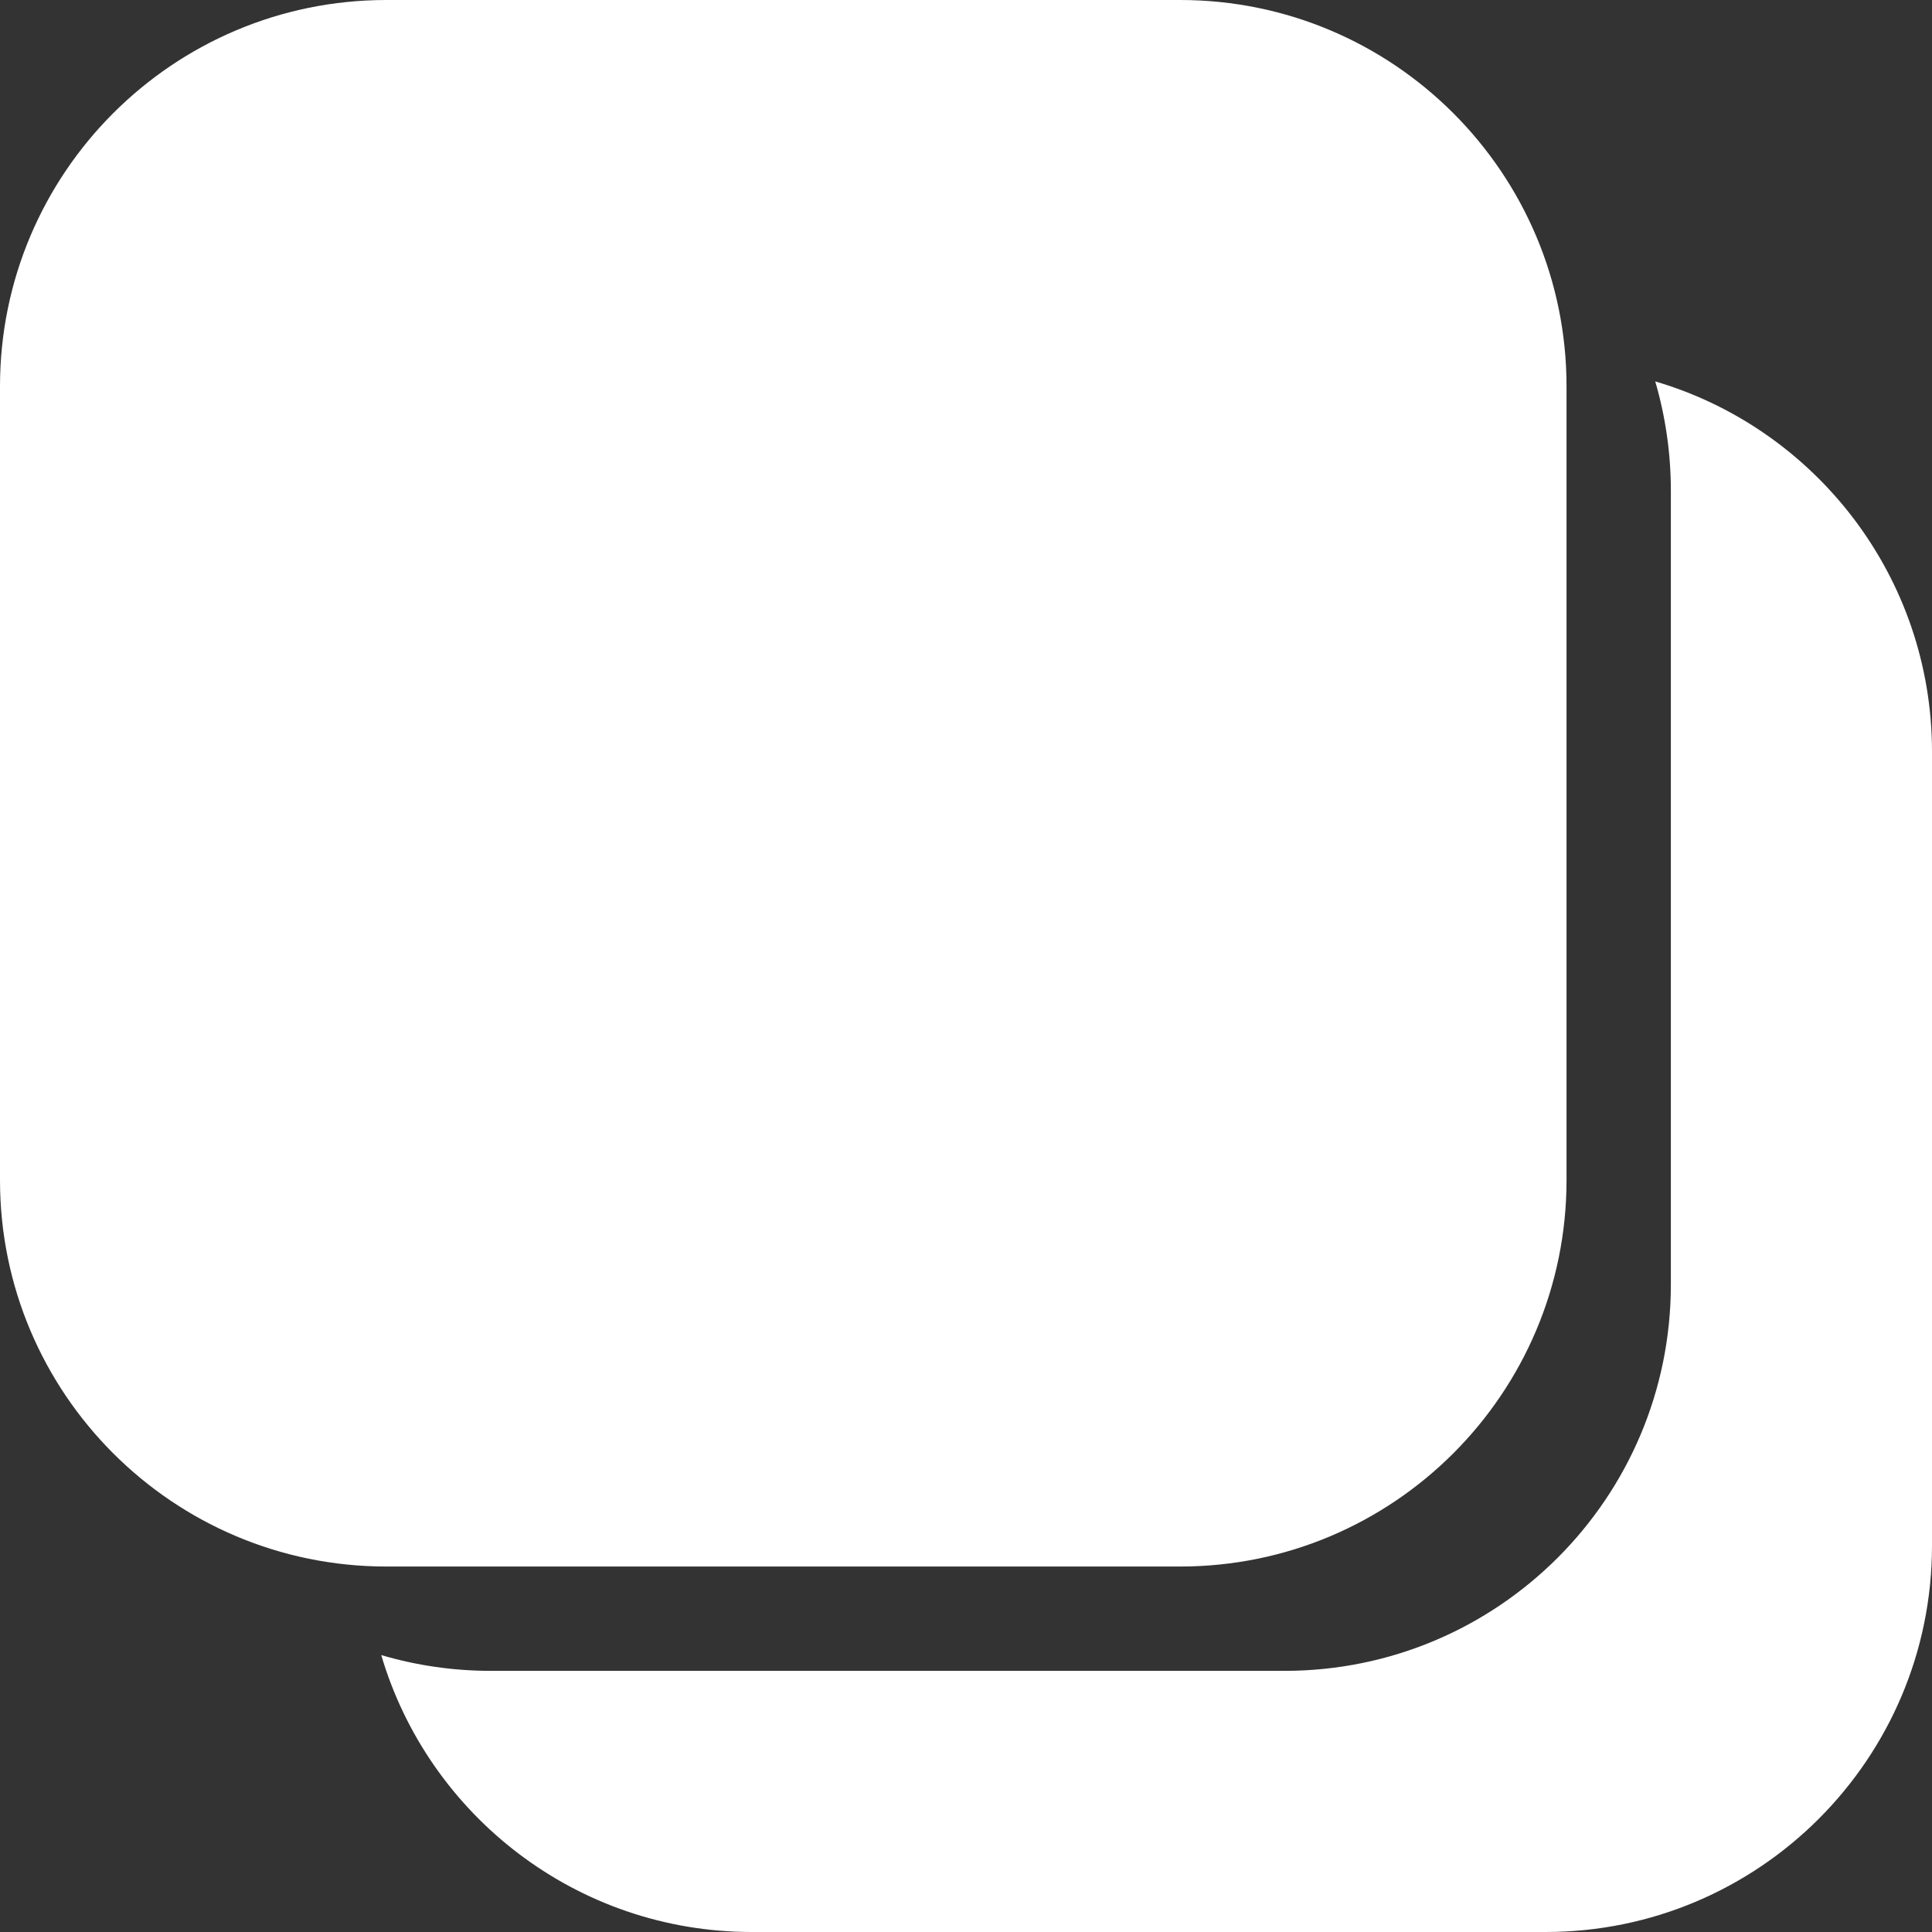 
<svg width="12px" height="12px" viewBox="0 0 12 12" version="1.1" xmlns="http://www.w3.org/2000/svg" xmlns:xlink="http://www.w3.org/1999/xlink">
    <rect x="0" y="0" width="12" height="12" fill="#333333" stroke="none"/>
    <title>AD4E4AD9-0C93-420C-AD88-65EC3F7977EE</title>
    <g id="Page-1" stroke="none" stroke-width="1" fill="none" fill-rule="evenodd">
        <g id="Profile---Photos" transform="translate(-344, -506)" fill="#FFFFFF">
            <g id="Grid" transform="translate(0, 389)">
                <g id="title-4-copy-3" transform="translate(251, 10)">
                    <g id="icon/gallery" transform="translate(93, 107)">
                        <path d="M12,4.67 L12,9.6 C12,10.925 10.925,12 9.6,12 L4.67,12 C3.581,12 2.661,11.274 2.368,10.28 C2.585,10.344 2.813,10.378 3.049,10.378 L3.049,10.378 L7.978,10.378 C9.304,10.378 10.378,9.304 10.378,7.978 L10.378,7.978 L10.378,3.049 C10.378,2.813 10.344,2.585 10.281,2.369 C11.274,2.661 12,3.581 12,4.67 Z M7.33,0 C8.655,-2.43487354e-16 9.73,1.075 9.73,2.4 L9.73,7.33 C9.73,8.655 8.655,9.73 7.33,9.73 L2.4,9.73 C1.075,9.73 1.62324903e-16,8.655 0,7.33 L0,2.4 C-1.62324903e-16,1.075 1.075,2.43487354e-16 2.4,0 L7.33,0 Z" id="icon__gallery"></path>
                    </g>
                </g>
            </g>
        </g>
    </g>
</svg>